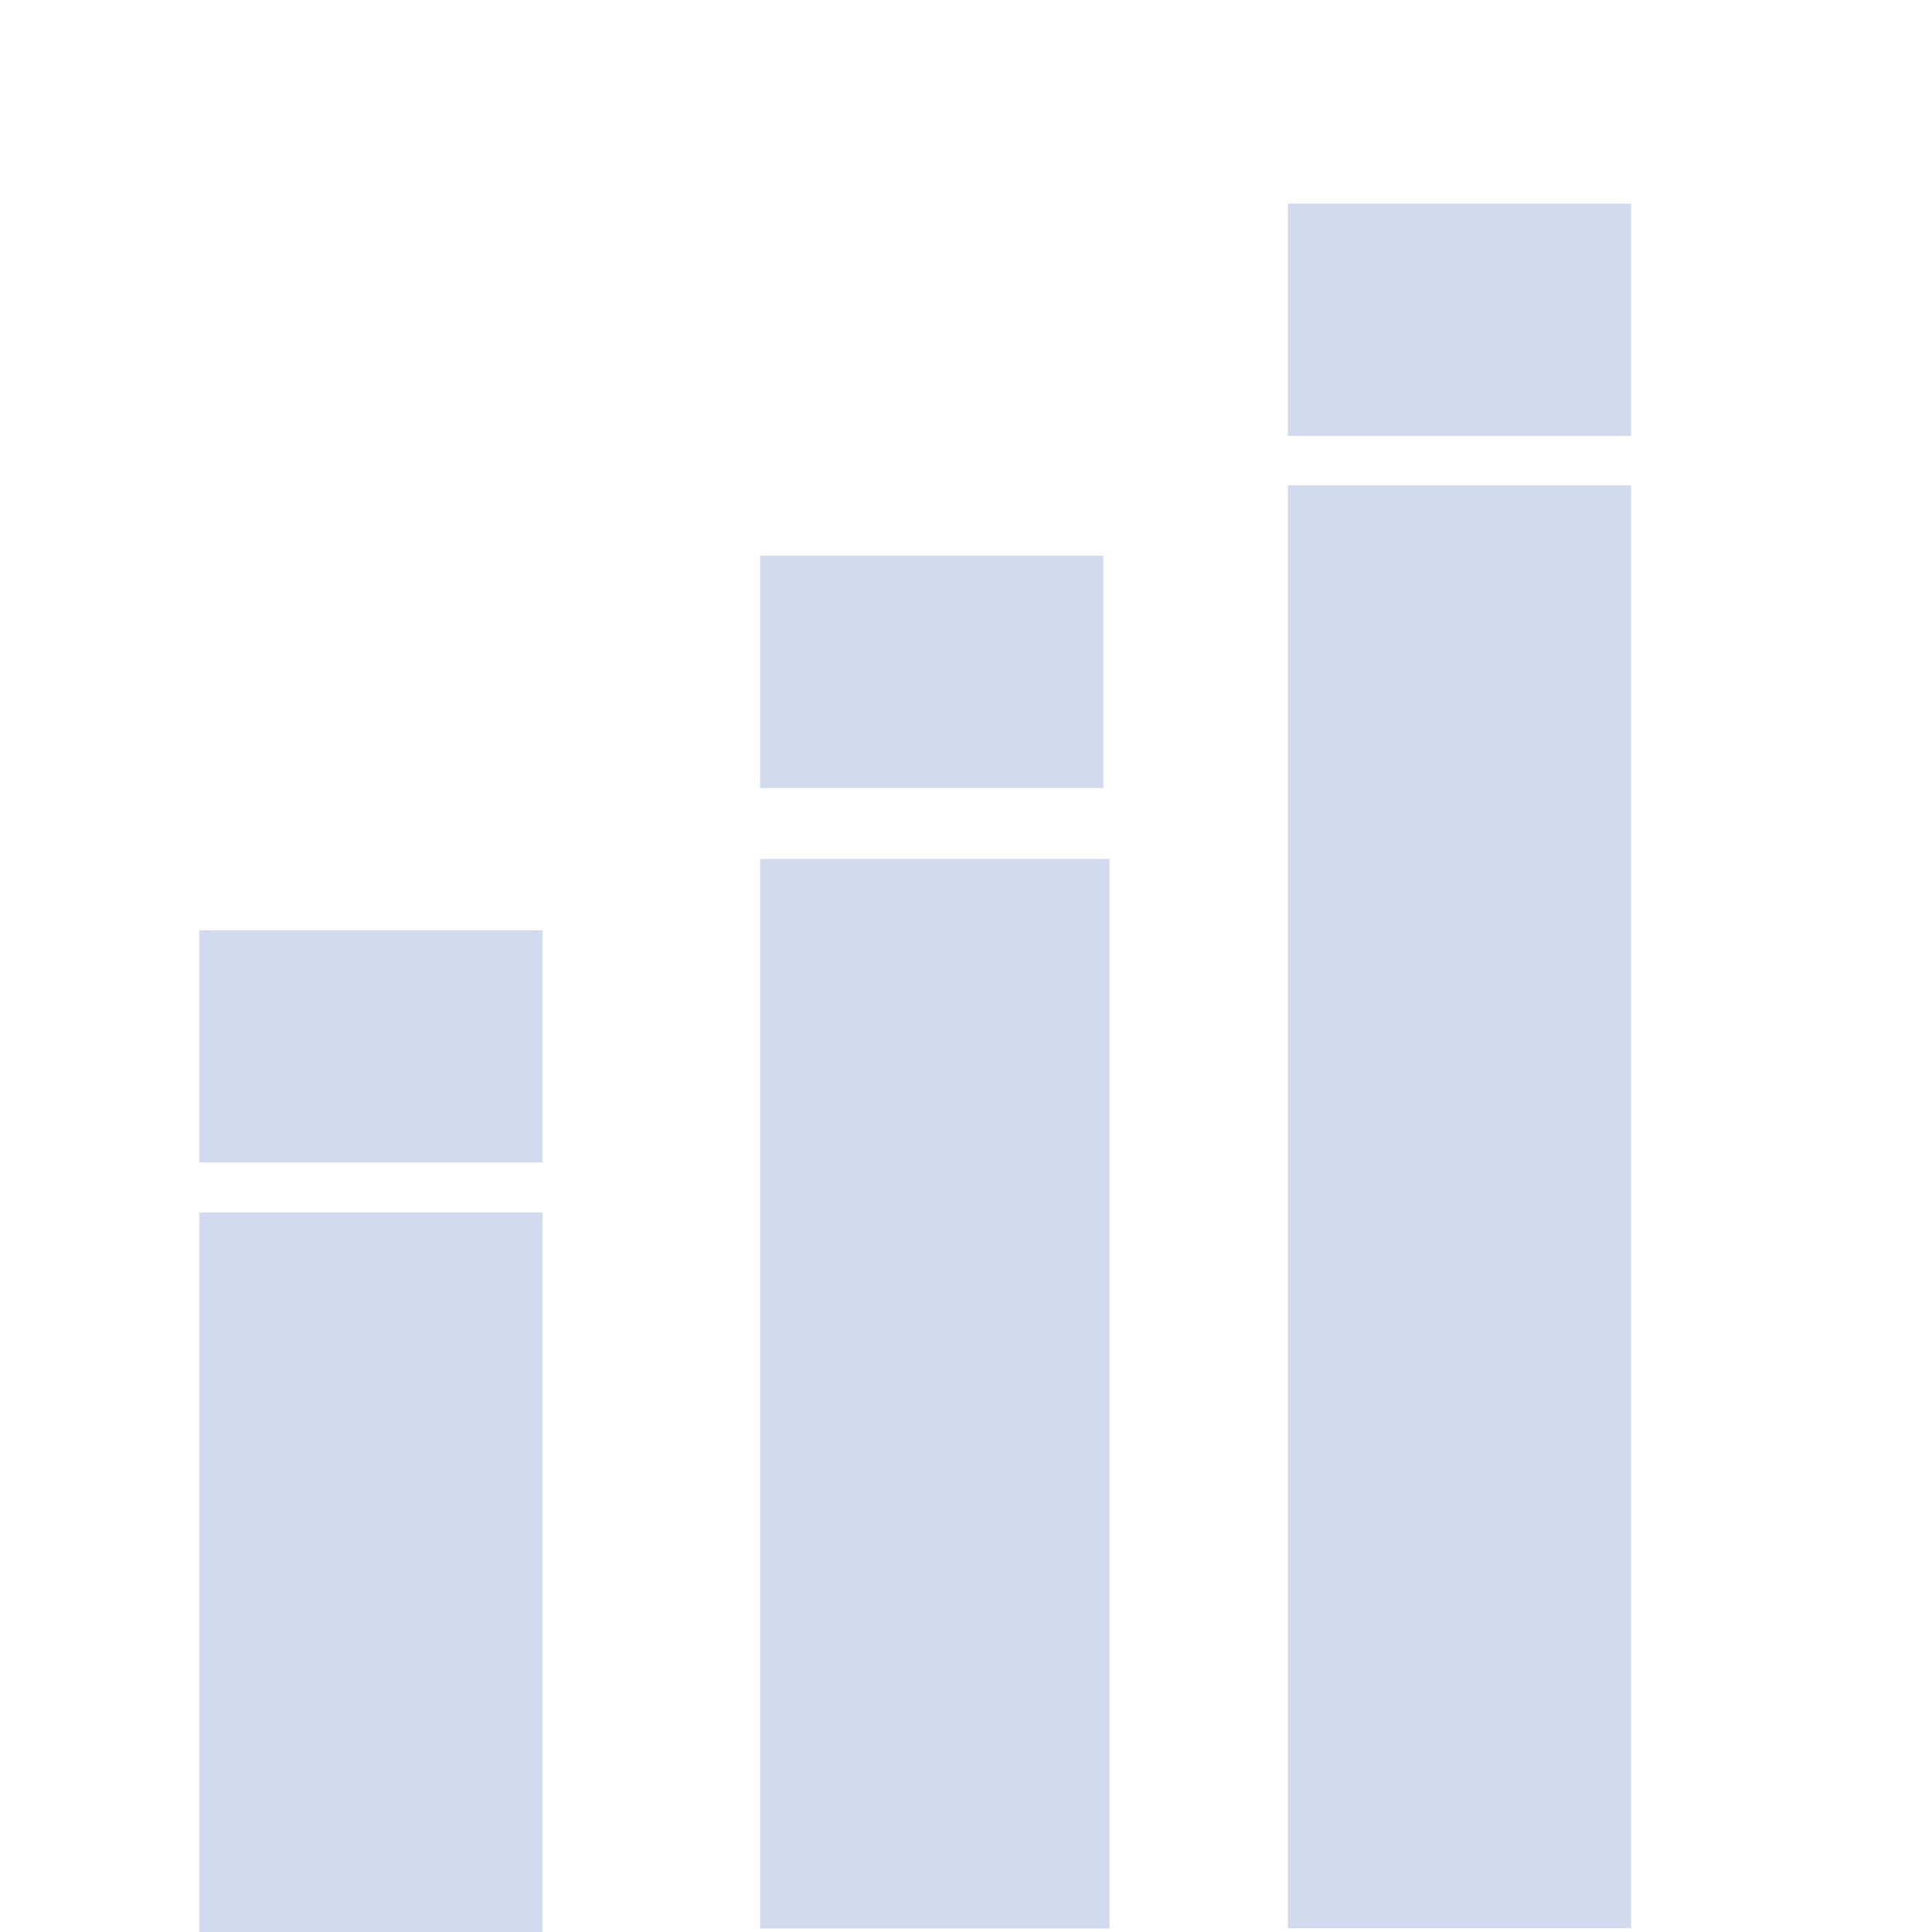 <svg id="ewXBrTfe3LA1" xmlns="http://www.w3.org/2000/svg" xmlns:xlink="http://www.w3.org/1999/xlink" viewBox="0 0 300 300" shape-rendering="geometricPrecision" text-rendering="geometricPrecision" project-id="75f28372d8344033bc0c310089bccb79" export-id="414997668f904be3a5f8fc5596c3f17c" cached="false"><rect width="53.303" height="381.035" rx="0" ry="0" transform="matrix(1 0 0 0.588 199.971 75.375)" fill="#d2dbed" stroke-width="0"/><rect width="53.303" height="261.967" rx="0" ry="0" transform="matrix(1.018 0 0 0.634 118.027 133.375)" fill="#d2dbed" stroke-width="0"/><rect width="53.303" height="241.875" rx="0" ry="0" transform="matrix(1 0 0 0.462 30.934 188.266)" fill="#d2dbed" stroke-width="0"/><rect width="53.303" height="331.016" rx="0" ry="0" transform="matrix(1 0 0 0.109 30.934 144.45)" fill="#d2dbed" stroke-width="0"/><rect width="53.303" height="331.016" rx="0" ry="0" transform="matrix(1 0 0 0.109 118.027 86.3)" fill="#d2dbed" stroke-width="0"/><rect width="53.303" height="331.016" rx="0" ry="0" transform="matrix(1 0 0 0.109 199.971 31.613)" fill="#d2dbed" stroke-width="0"/></svg>
